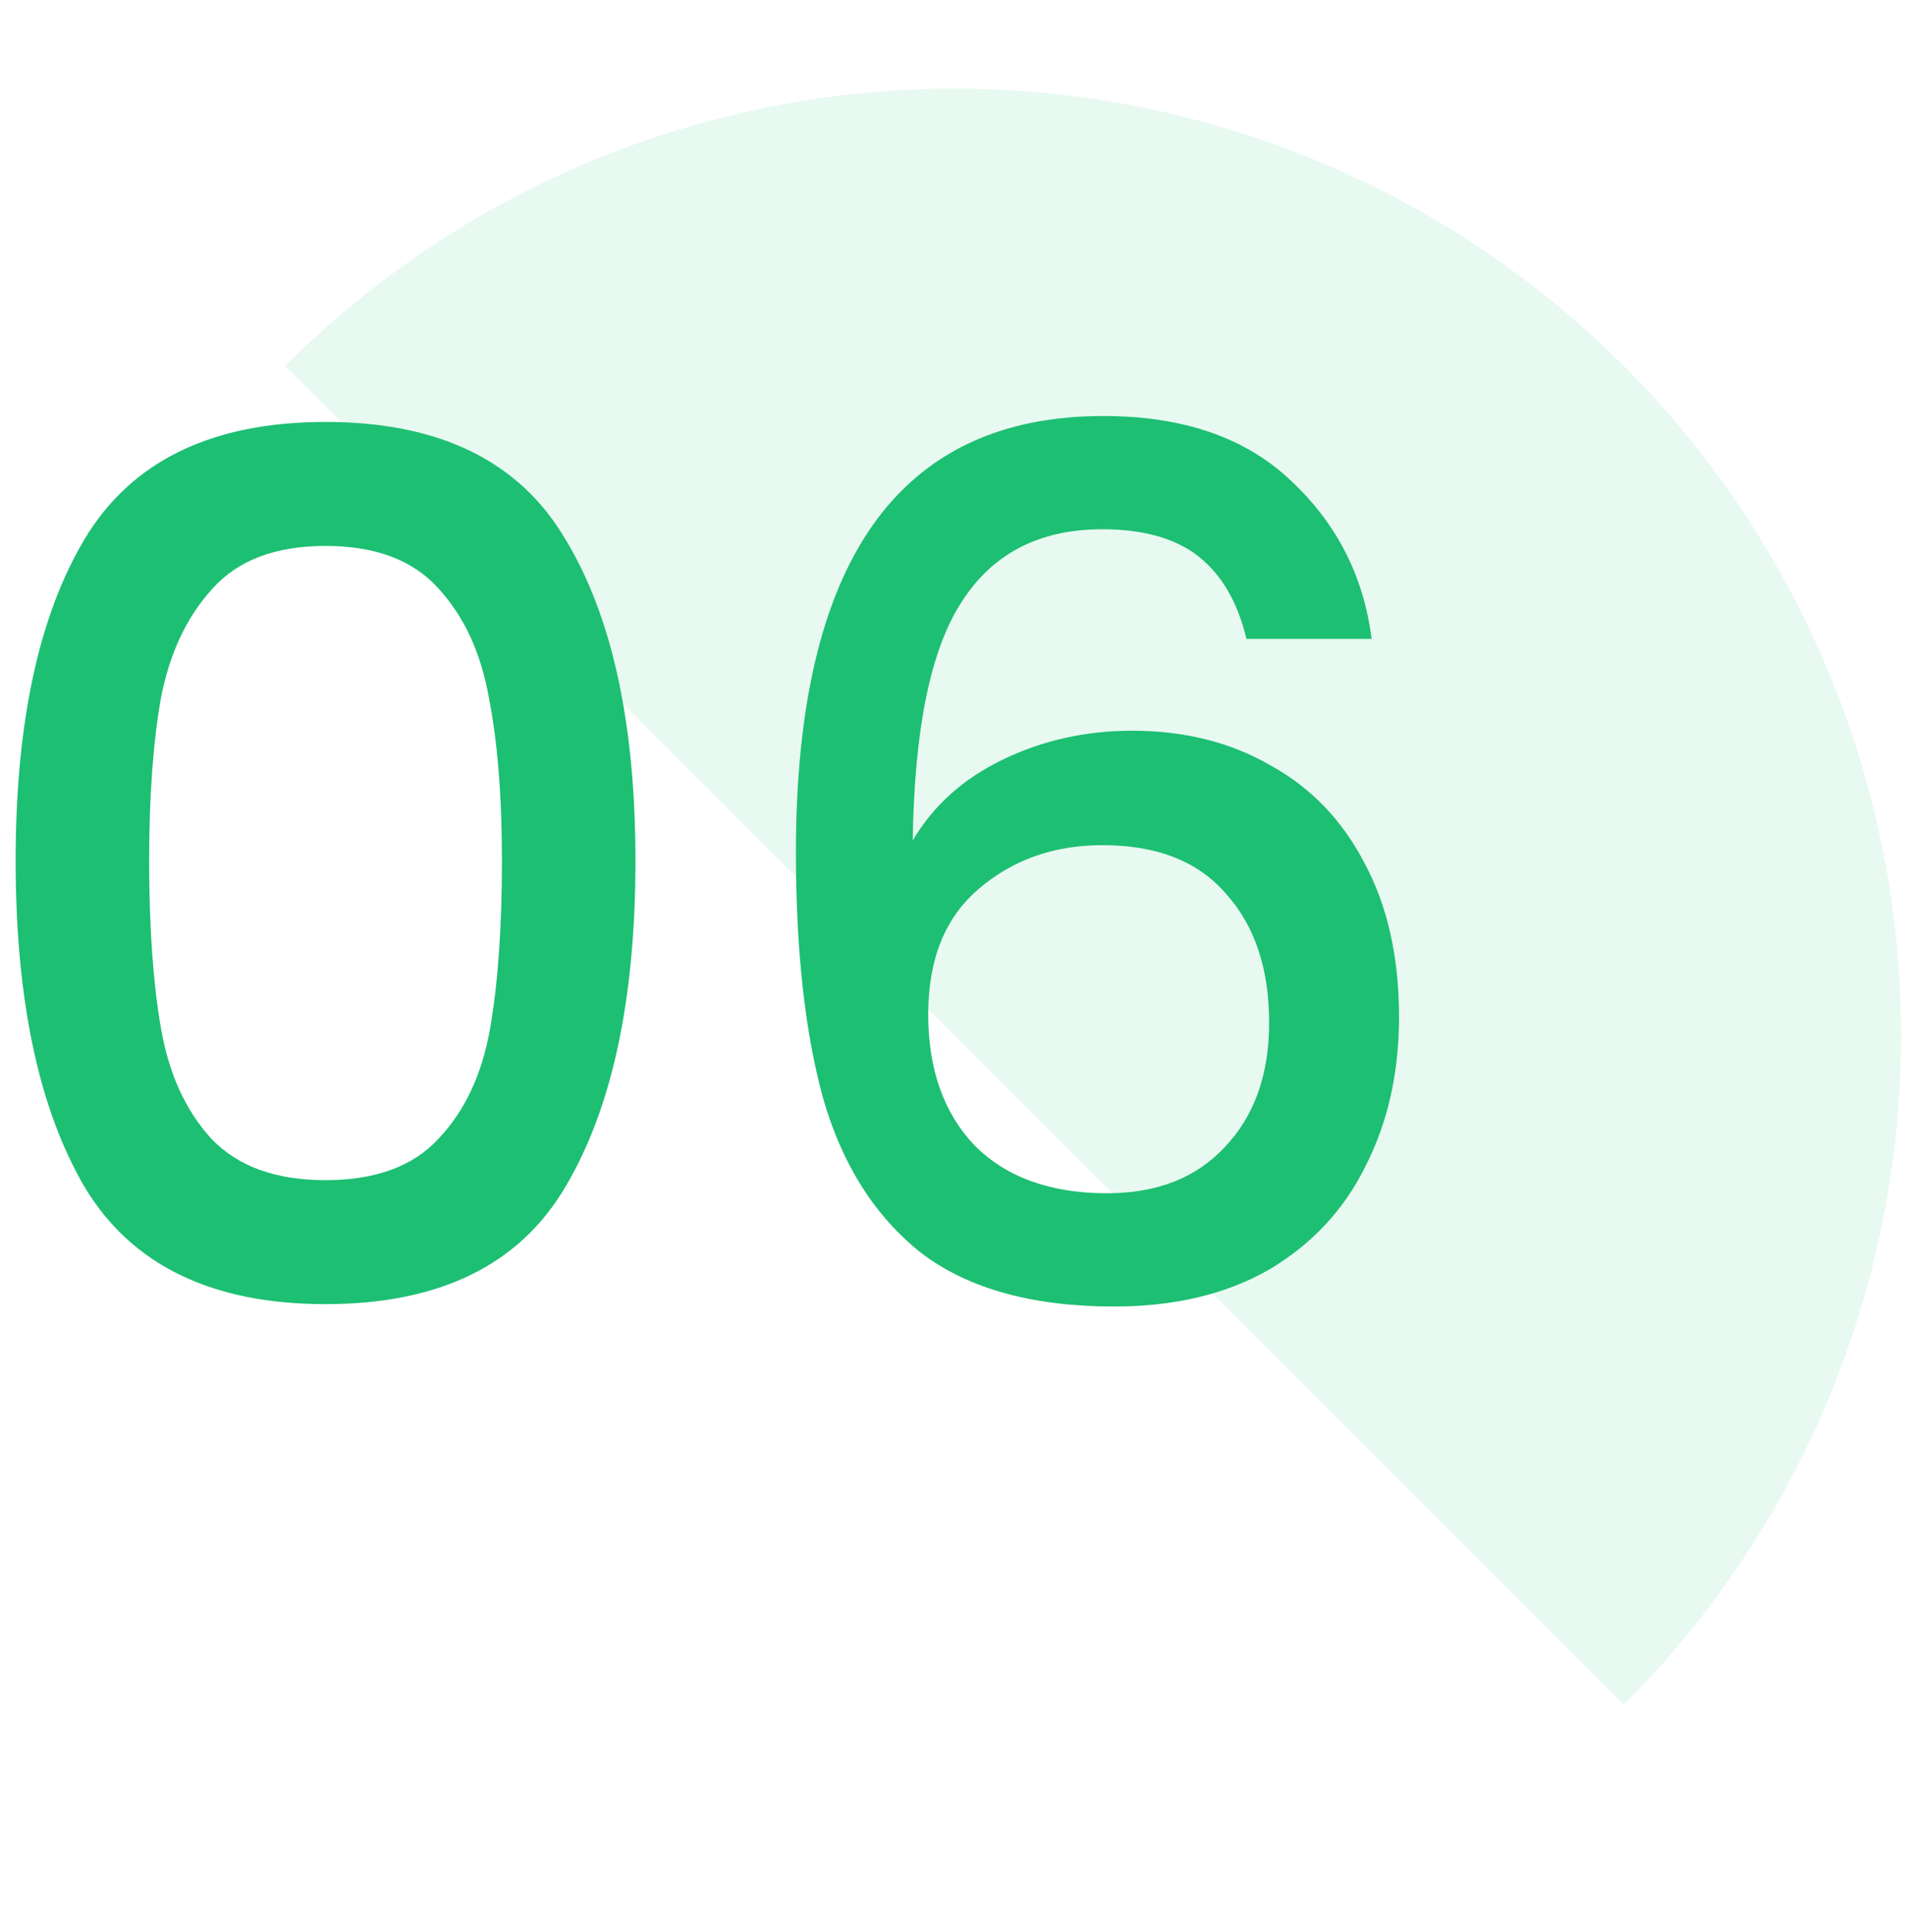 <svg width="72" height="73" viewBox="0 0 72 73" fill="none" xmlns="http://www.w3.org/2000/svg">
<path opacity="0.1" d="M10.78 13.826C17.489 7.117 26.588 3.348 36.077 3.348C45.565 3.348 54.664 7.117 61.373 13.826C68.082 20.536 71.852 29.635 71.852 39.123C71.852 48.611 68.082 57.711 61.373 64.42L36.077 39.123L10.78 13.826Z" fill="#1DBF73"/>
<path d="M0.591 32.523C0.591 27.328 1.462 23.273 3.204 20.36C4.976 17.417 8.009 15.945 12.304 15.945C16.599 15.945 19.617 17.417 21.359 20.36C23.131 23.273 24.017 27.328 24.017 32.523C24.017 37.779 23.131 41.894 21.359 44.867C19.617 47.81 16.599 49.282 12.304 49.282C8.009 49.282 4.976 47.81 3.204 44.867C1.462 41.894 0.591 37.779 0.591 32.523ZM18.971 32.523C18.971 30.091 18.806 28.034 18.476 26.352C18.176 24.67 17.545 23.303 16.584 22.252C15.623 21.171 14.196 20.63 12.304 20.63C10.412 20.63 8.985 21.171 8.024 22.252C7.063 23.303 6.418 24.67 6.087 26.352C5.787 28.034 5.637 30.091 5.637 32.523C5.637 35.046 5.787 37.164 6.087 38.876C6.387 40.587 7.018 41.969 7.979 43.02C8.97 44.071 10.412 44.597 12.304 44.597C14.196 44.597 15.623 44.071 16.584 43.02C17.575 41.969 18.221 40.587 18.521 38.876C18.821 37.164 18.971 35.046 18.971 32.523ZM47.111 24.144C46.78 22.763 46.18 21.727 45.309 21.036C44.438 20.345 43.221 20 41.66 20C39.287 20 37.515 20.916 36.344 22.748C35.172 24.55 34.557 27.553 34.497 31.758C35.278 30.436 36.419 29.415 37.921 28.694C39.422 27.973 41.044 27.613 42.786 27.613C44.768 27.613 46.51 28.049 48.012 28.919C49.544 29.76 50.73 30.992 51.571 32.614C52.442 34.235 52.877 36.172 52.877 38.425C52.877 40.527 52.457 42.404 51.616 44.056C50.805 45.708 49.589 47.015 47.967 47.976C46.345 48.907 44.393 49.372 42.11 49.372C39.017 49.372 36.584 48.696 34.812 47.345C33.07 45.963 31.839 44.026 31.118 41.533C30.427 39.041 30.082 35.932 30.082 32.208C30.082 21.216 33.956 15.72 41.705 15.72C44.708 15.72 47.066 16.531 48.778 18.152C50.52 19.774 51.541 21.772 51.841 24.144H47.111ZM41.66 31.938C39.828 31.938 38.266 32.493 36.974 33.605C35.713 34.686 35.082 36.263 35.082 38.335C35.082 40.407 35.668 42.059 36.839 43.29C38.041 44.492 39.708 45.092 41.84 45.092C43.732 45.092 45.219 44.507 46.3 43.336C47.411 42.164 47.967 40.602 47.967 38.65C47.967 36.608 47.426 34.986 46.345 33.785C45.294 32.553 43.732 31.938 41.66 31.938Z" fill="#1DBF73"/>
</svg>
